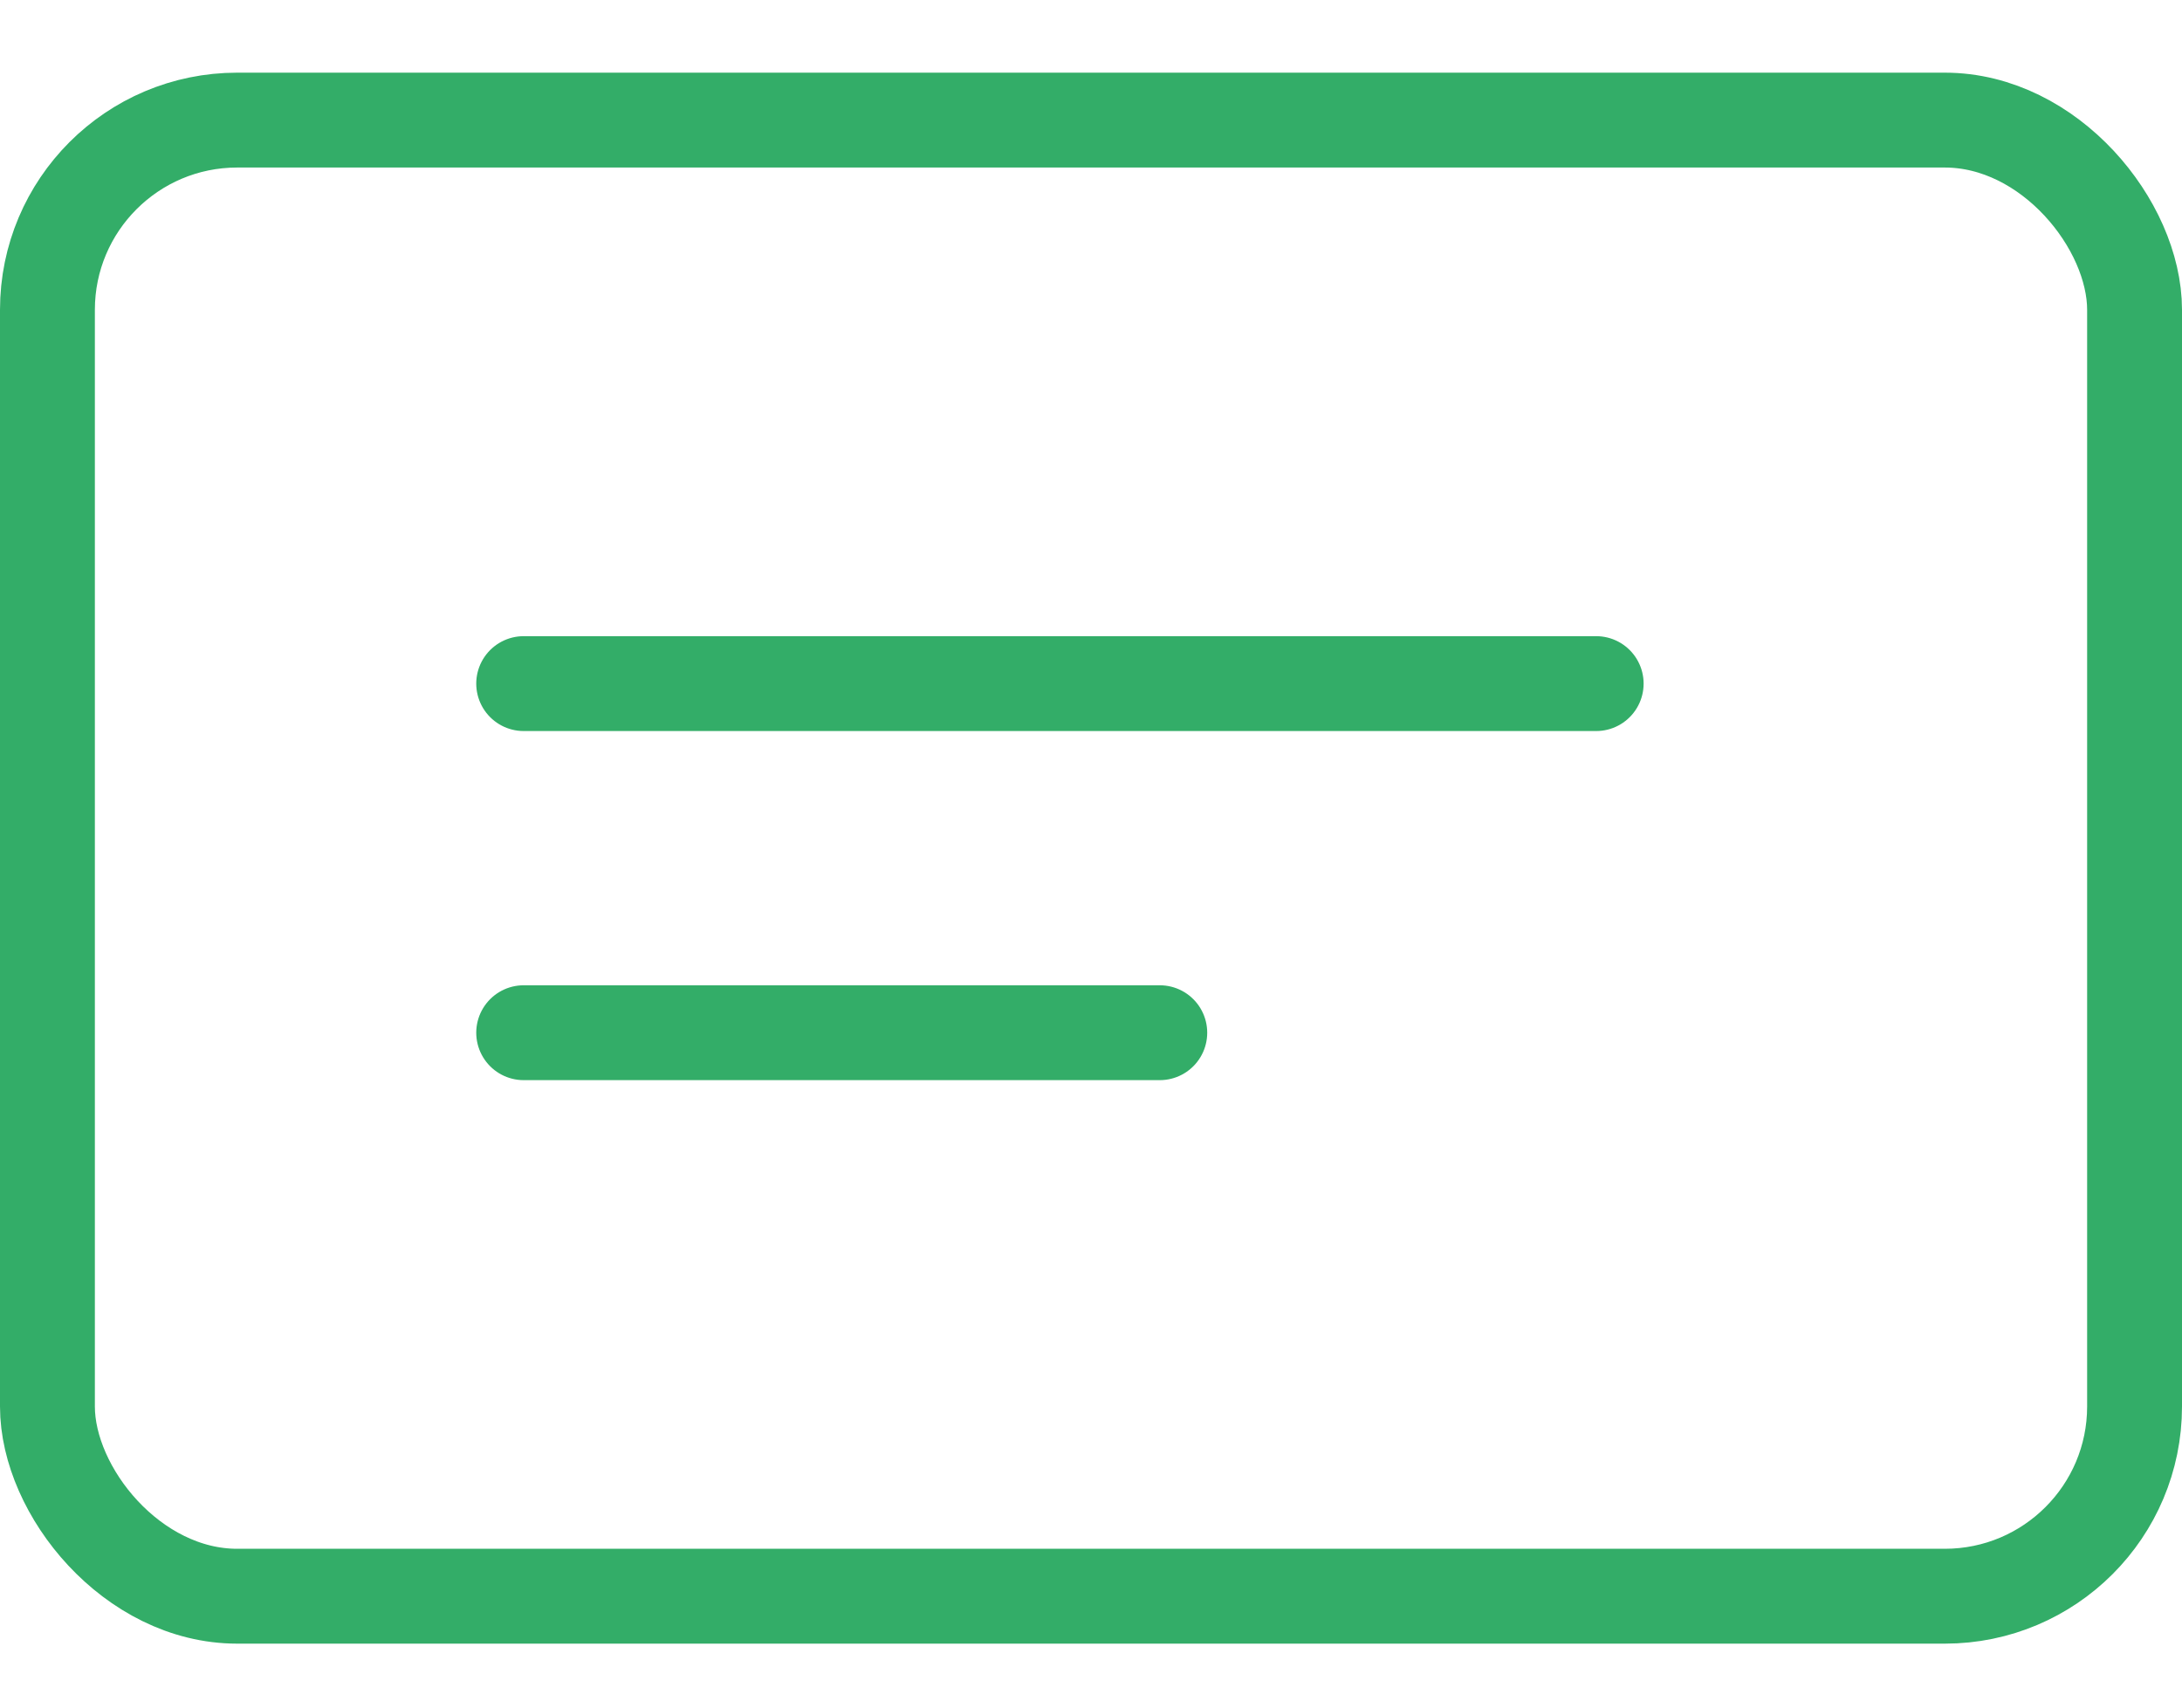 <?xml version="1.0" encoding="UTF-8"?>
<svg width="23px" height="18px" viewBox="0 0 23 18" version="1.1" xmlns="http://www.w3.org/2000/svg" xmlns:xlink="http://www.w3.org/1999/xlink">
    <!-- Generator: Sketch 44.1 (41455) - http://www.bohemiancoding.com/sketch -->
    <title>Group 5 Copy</title>
    <desc>Created with Sketch.</desc>
    <defs></defs>
    <g id="Page-1" stroke="none" stroke-width="1" fill="none" fill-rule="evenodd">
        <g id="roster" transform="translate(-2, -4)" stroke="#33AD68">
            <g id="Group-5-Copy" transform="translate(2, 4)">
                <rect id="Rectangle-2" x="0.5" y="1.266" width="22" height="15.56" rx="2"></rect>
                <path d="M5.52,7.206 L16.825,7.206" id="Path-7" stroke-linecap="round" stroke-linejoin="round"></path>
                <path d="M5.52,10.886 L12.225,10.886" id="Path-7-Copy-2" stroke-linecap="round" stroke-linejoin="round"></path>
            </g>
        </g>
    </g>
</svg>